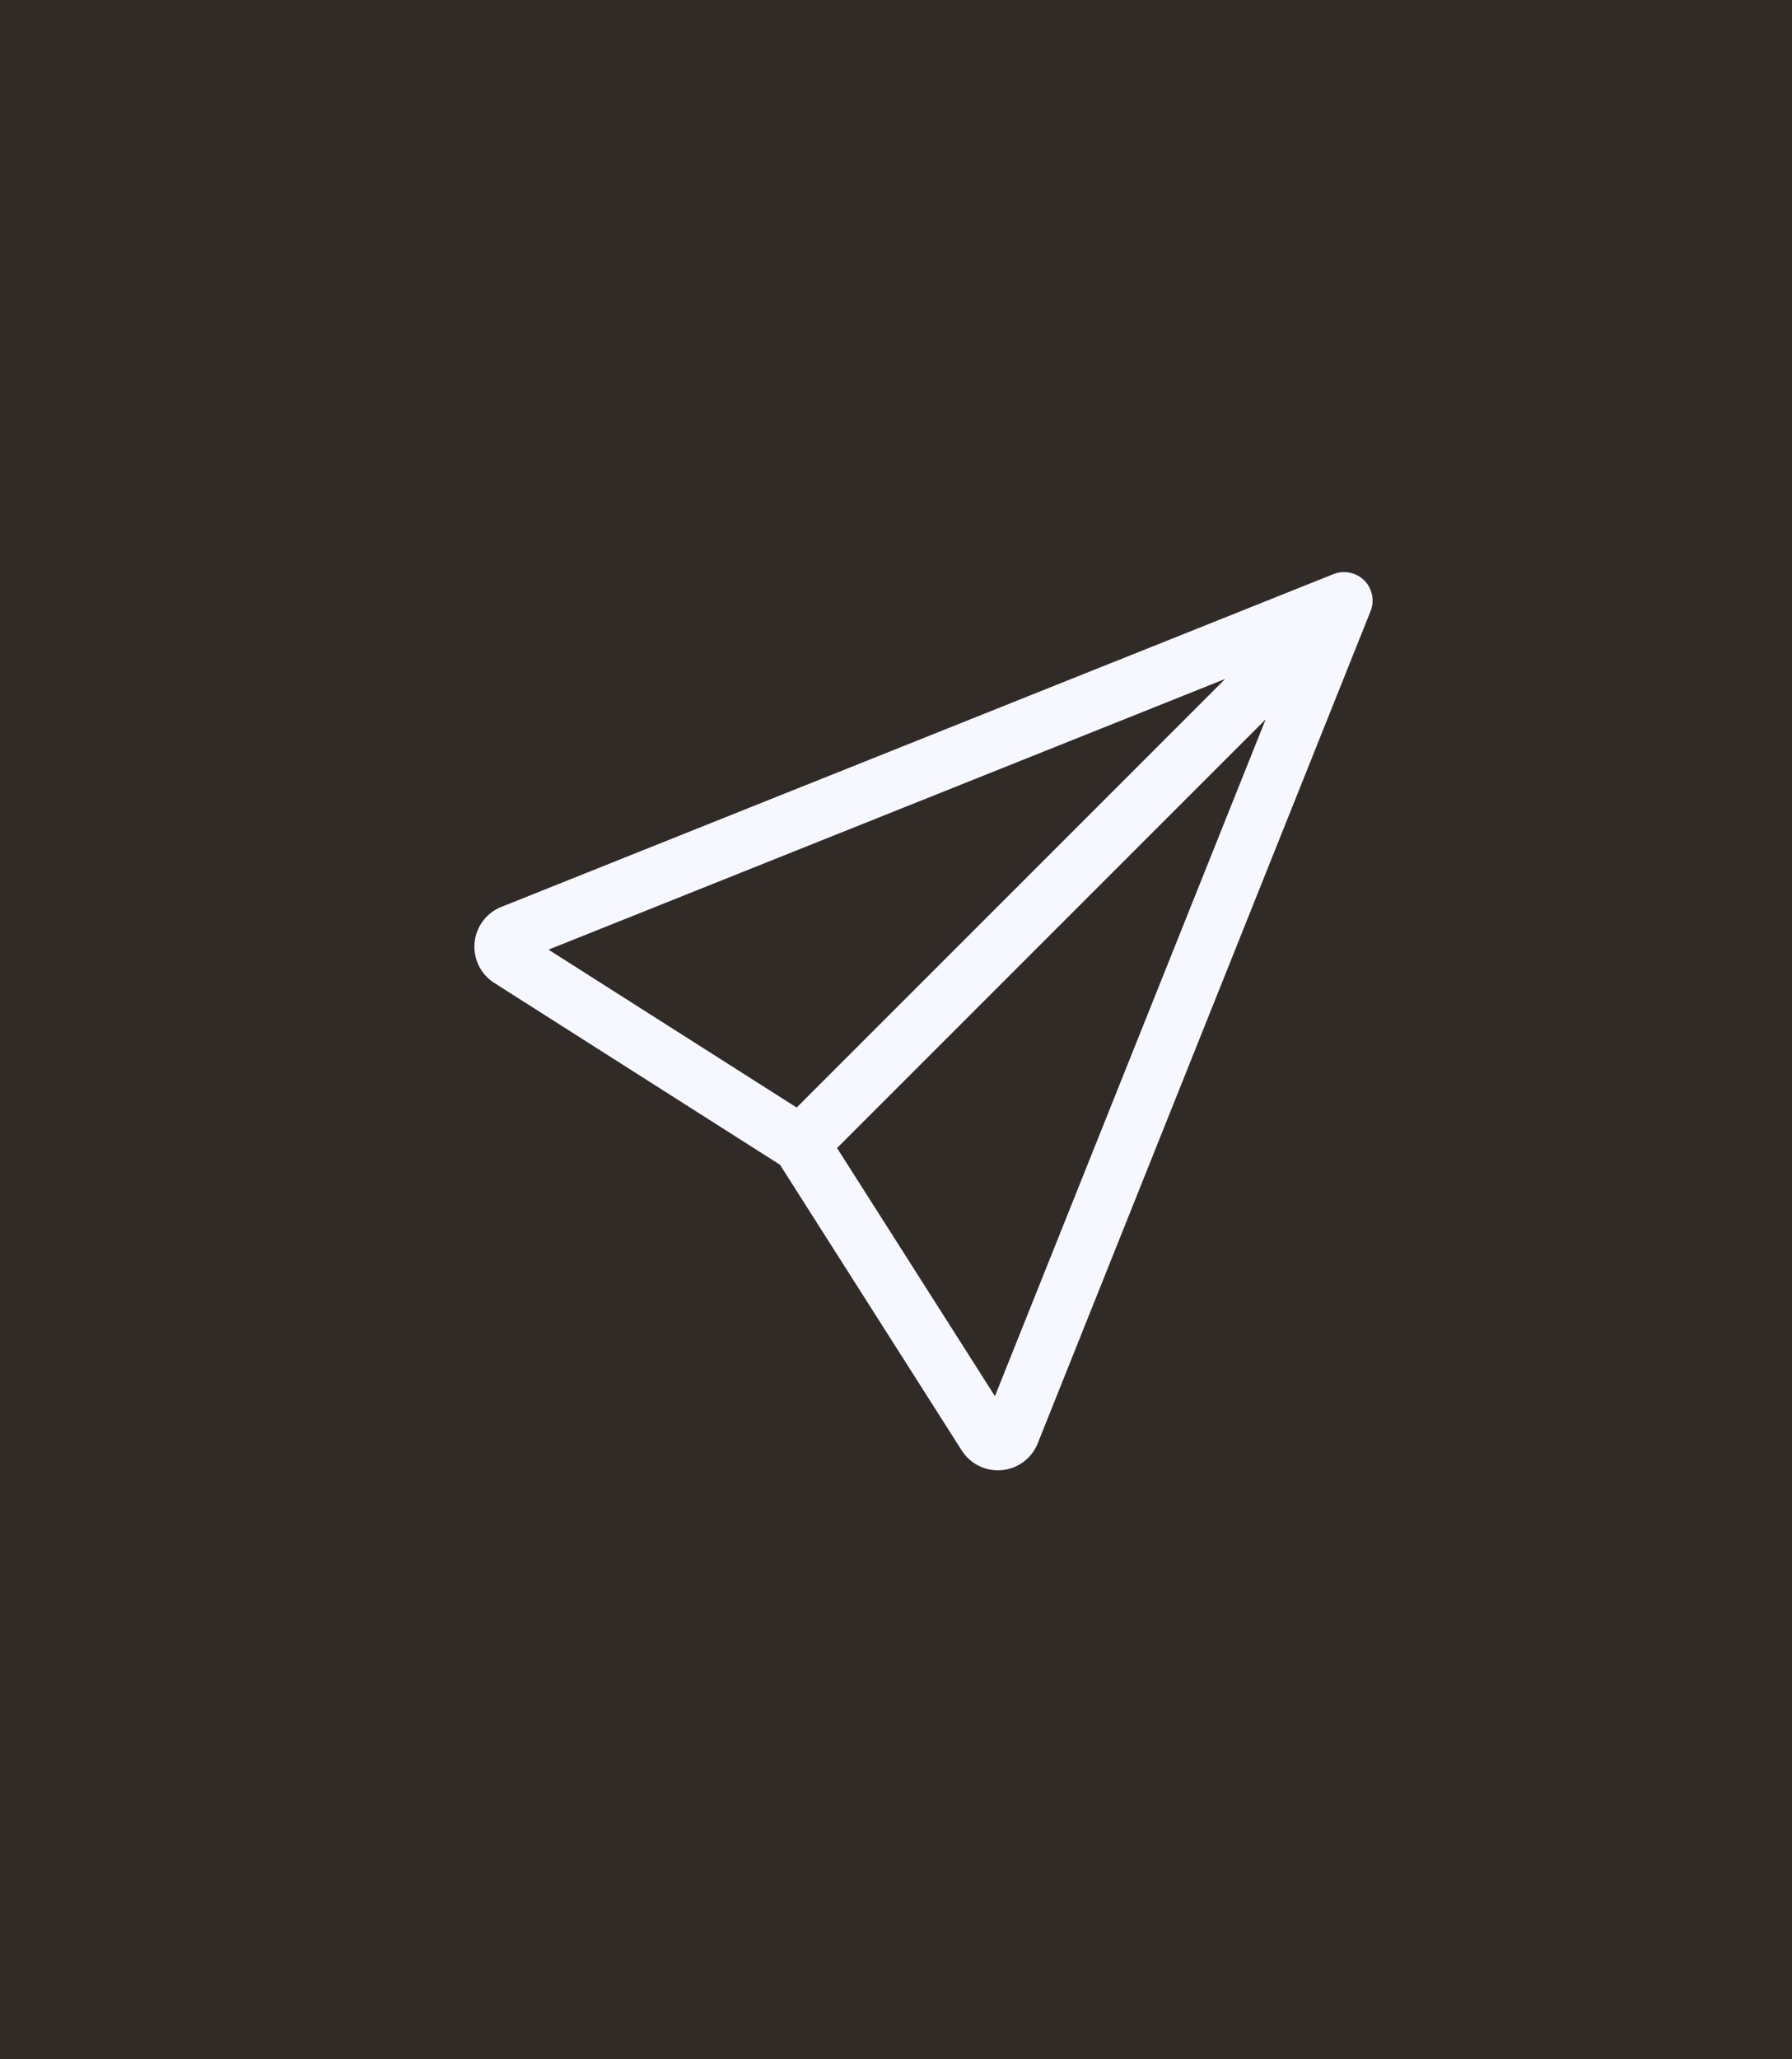 <svg width="47" height="54" viewBox="0 0 47 54" fill="none" xmlns="http://www.w3.org/2000/svg">
<rect width="47" height="54" fill="#302B27"/>
<g clip-path="url(#clip0_20_93)">
<path d="M35.781 15.219C35.885 15.323 35.956 15.455 35.985 15.599C36.014 15.743 36.001 15.893 35.946 16.029L27.217 37.85C27.14 38.042 27.012 38.209 26.846 38.333C26.68 38.457 26.483 38.533 26.277 38.552C26.071 38.571 25.864 38.533 25.678 38.442C25.492 38.351 25.335 38.21 25.224 38.036L20.457 30.543L12.964 25.776C12.789 25.665 12.648 25.508 12.557 25.322C12.466 25.136 12.428 24.928 12.447 24.722C12.466 24.515 12.542 24.318 12.666 24.152C12.79 23.986 12.958 23.858 13.15 23.781L34.971 15.056C35.107 15.001 35.257 14.987 35.401 15.017C35.545 15.046 35.677 15.117 35.781 15.221V15.219ZM21.954 30.105L26.095 36.612L33.195 18.864L21.954 30.105ZM32.134 17.804L14.386 24.903L20.895 29.043L32.134 17.804Z" fill="#F7F7FF"/>
</g>
<defs>
<clipPath id="clip0_20_93">
<rect width="24" height="24" fill="white" transform="translate(12 15)"/>
</clipPath>
</defs>
</svg>
